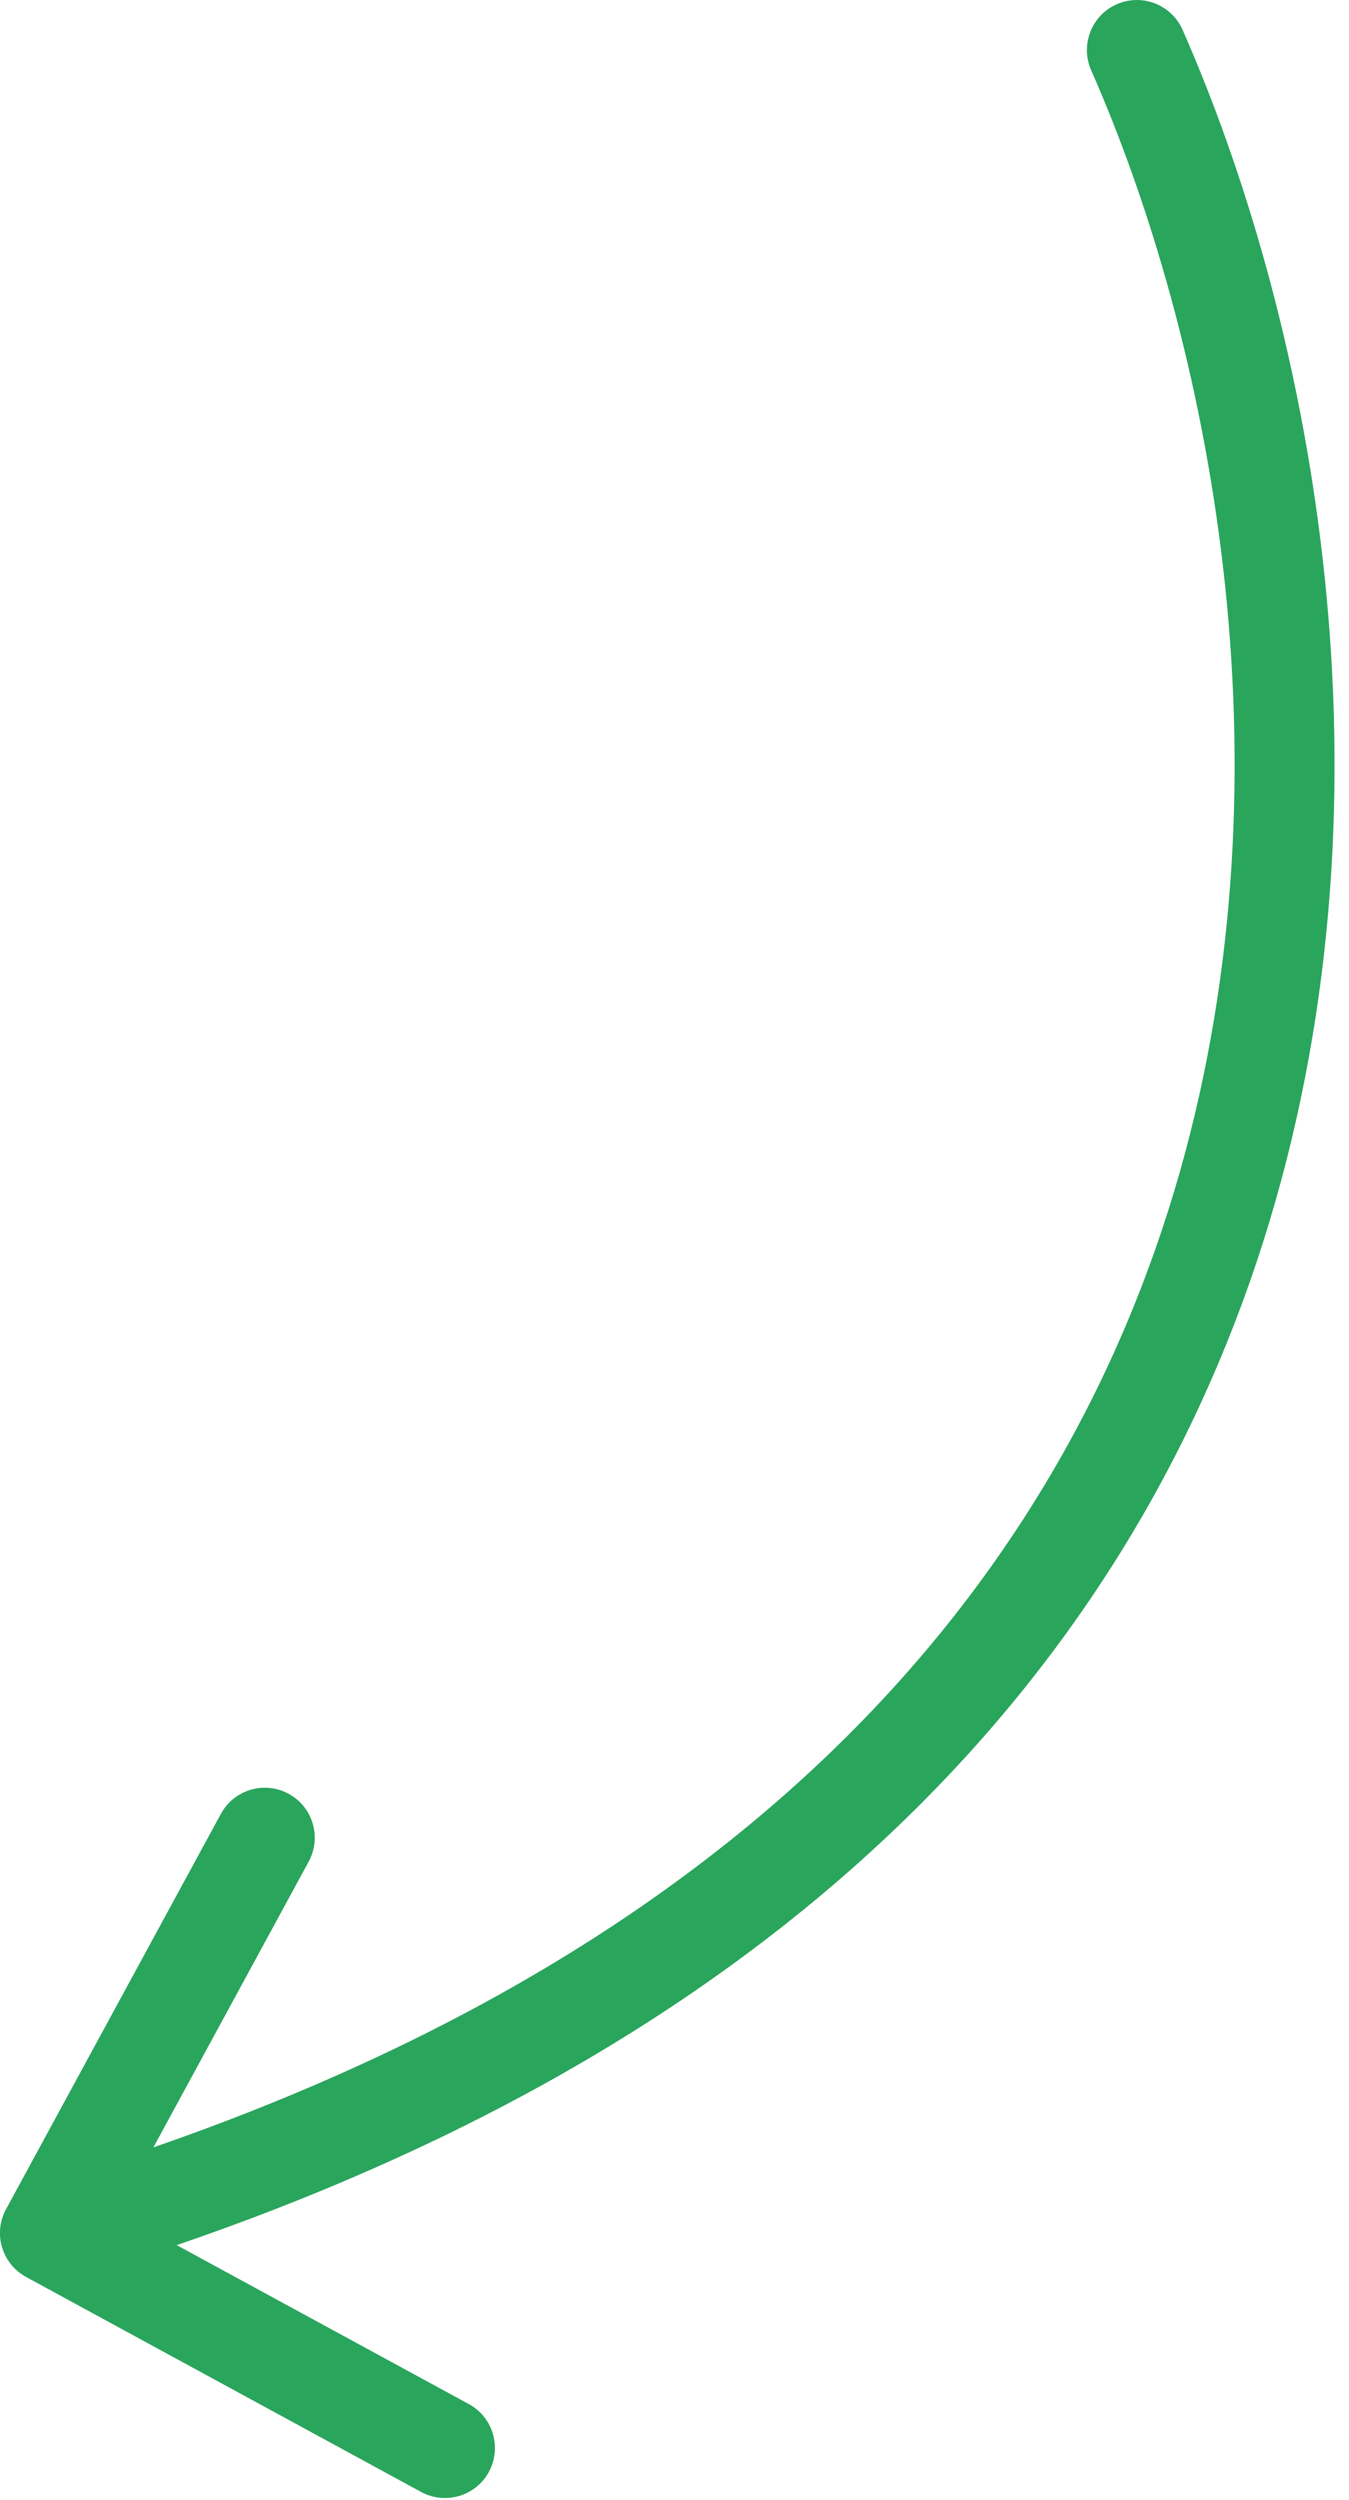 <svg width="27" height="50" viewBox="0 0 27 50" fill="none" xmlns="http://www.w3.org/2000/svg">
<path d="M23.67 0.598C23.447 0.092 22.857 -0.137 22.351 0.085C21.846 0.308 21.617 0.898 21.839 1.404L23.67 0.598ZM0.121 44.187C-0.143 44.672 0.037 45.279 0.522 45.543L8.428 49.843C8.913 50.106 9.521 49.927 9.785 49.442C10.048 48.957 9.869 48.349 9.384 48.086L2.356 44.264L6.178 37.236C6.442 36.751 6.263 36.143 5.777 35.879C5.292 35.615 4.685 35.795 4.421 36.28L0.121 44.187ZM21.839 1.404C24.192 6.745 25.944 15.274 23.608 23.462C21.295 31.571 14.929 39.506 0.716 43.705L1.283 45.623C16.082 41.251 23.011 32.846 25.532 24.011C28.029 15.256 26.154 6.239 23.67 0.598L21.839 1.404Z" fill="#29A55C"/>
</svg>
